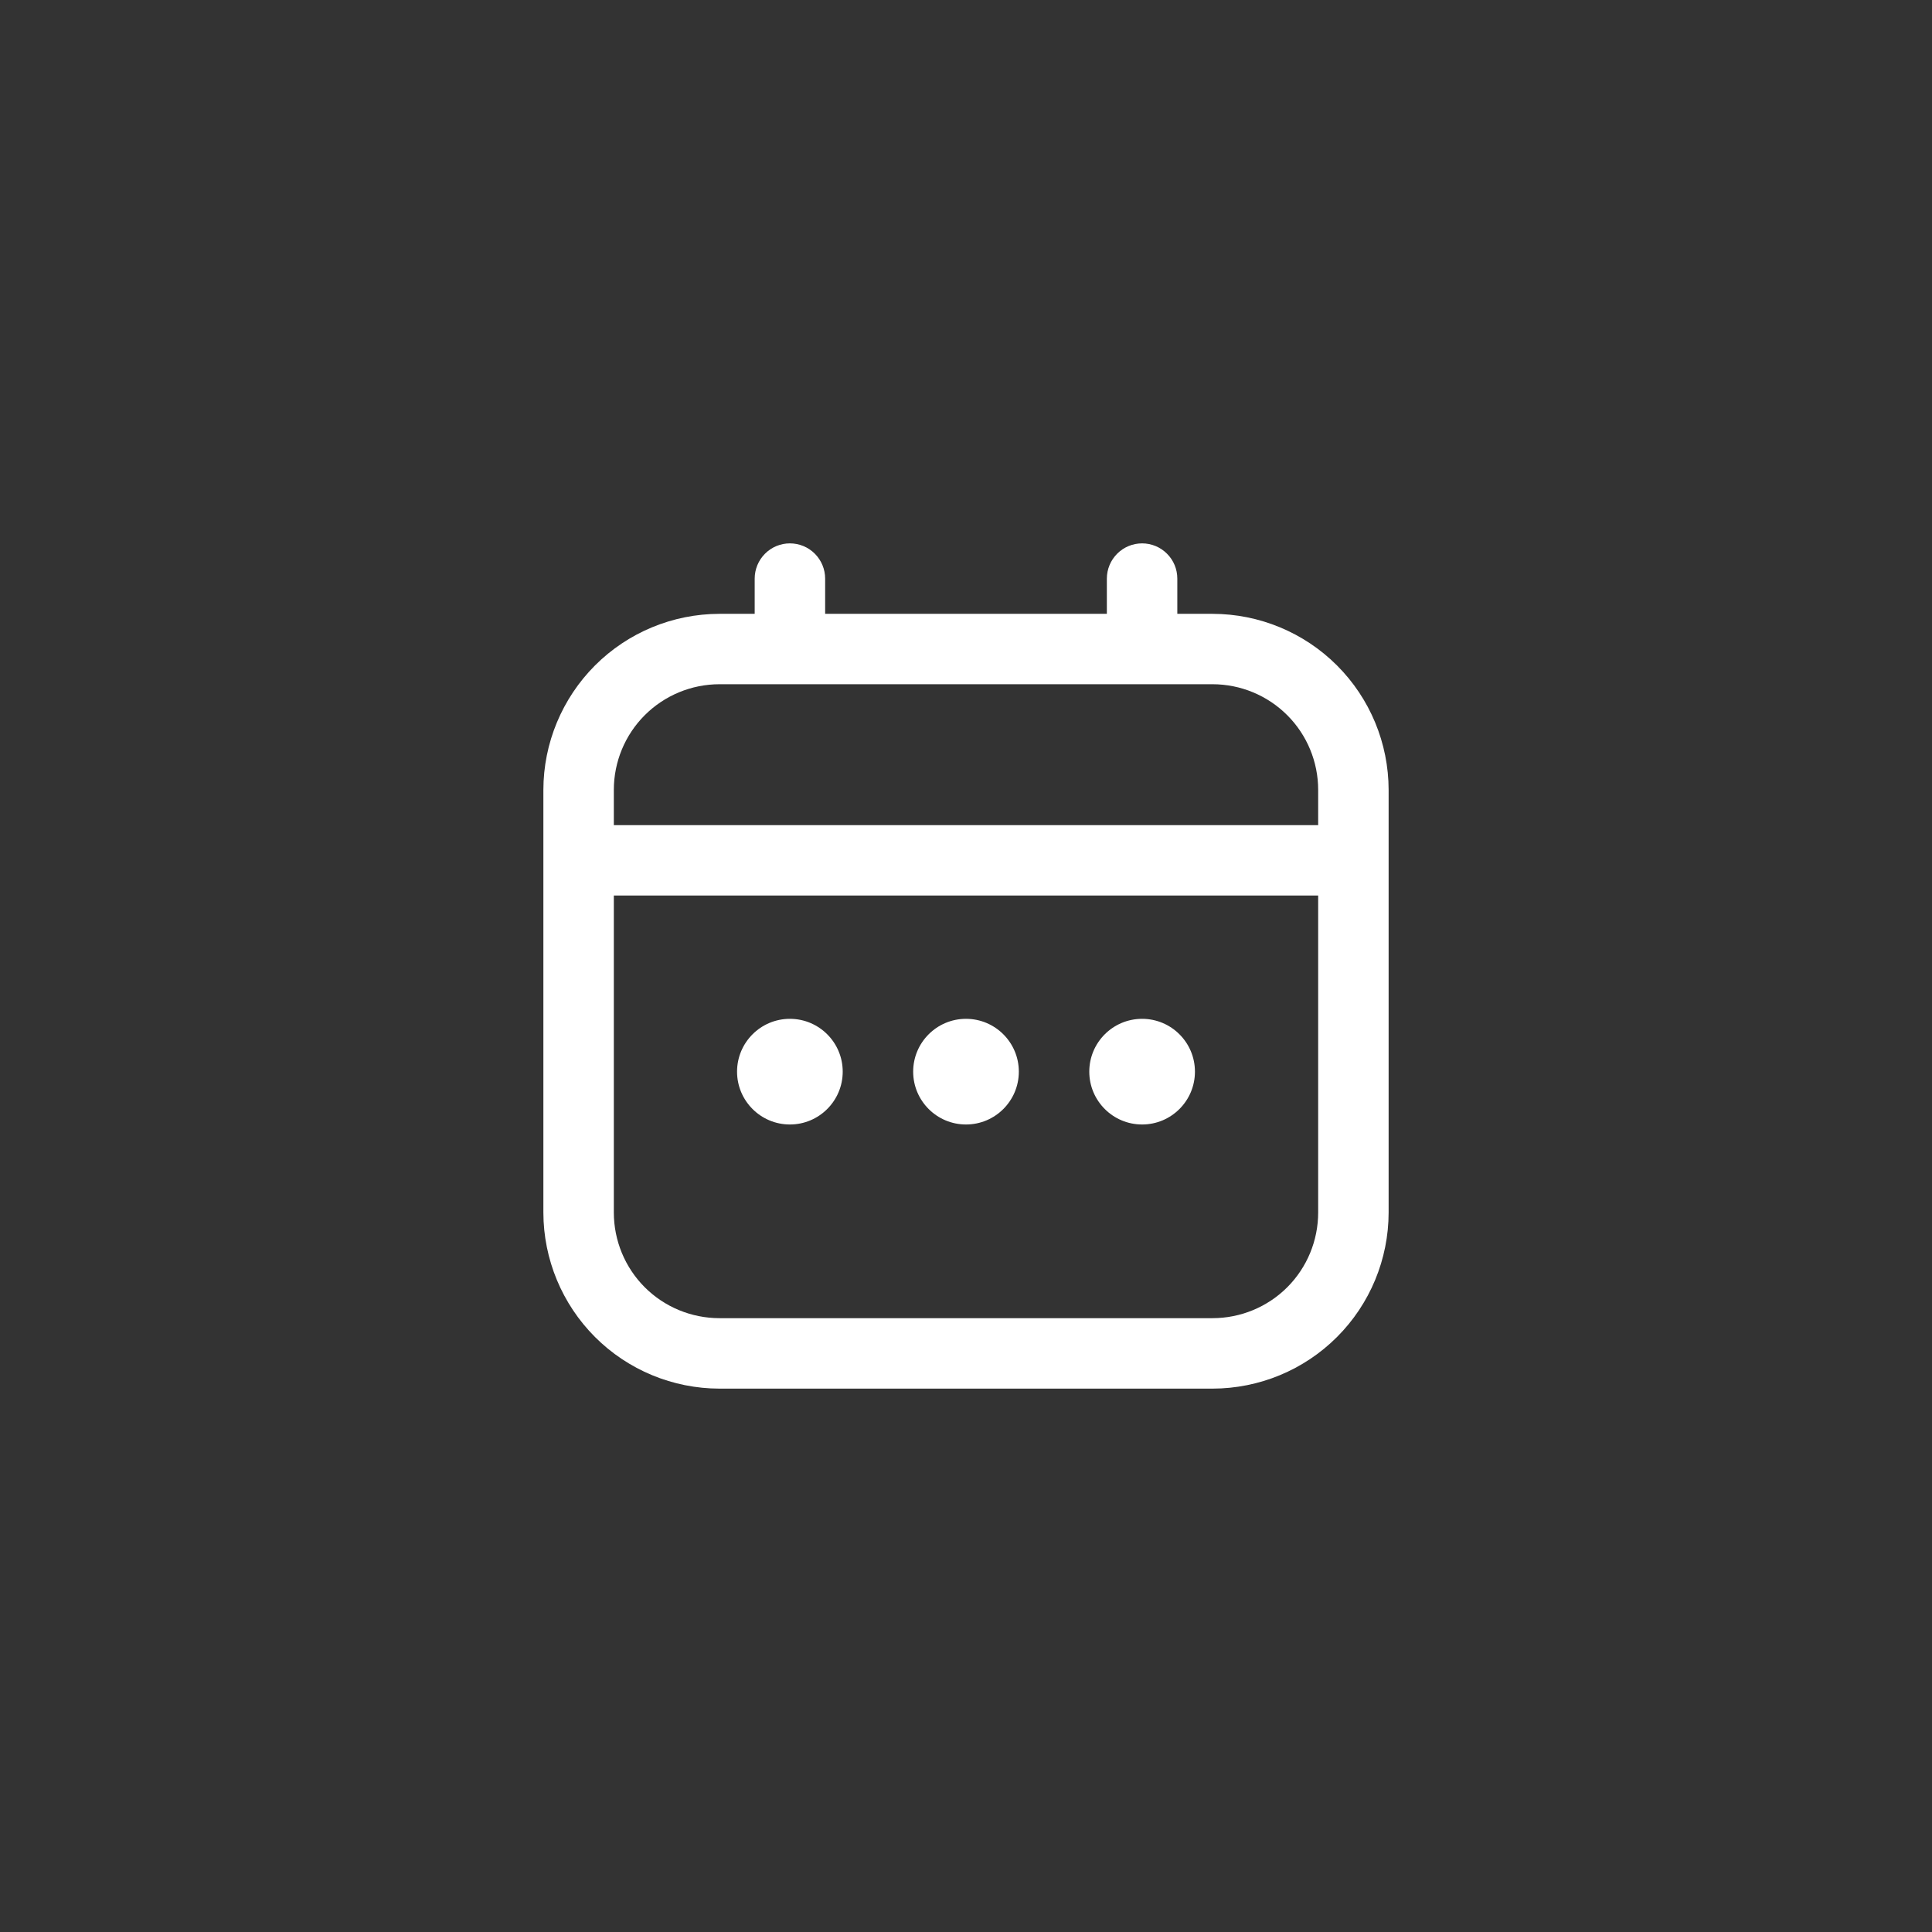 <svg width="32" height="32" viewBox="0 0 32 32" fill="none" xmlns="http://www.w3.org/2000/svg">
<rect x="0" y="0" width="32" height="32" fill="#333333" stroke="none"/>
<g clip-path="url(#clip0_3529_166)">
<path d="M20.083 10.167H19.5V9.583C19.5 9.429 19.439 9.28 19.329 9.171C19.22 9.061 19.071 9 18.917 9C18.762 9 18.614 9.061 18.504 9.171C18.395 9.28 18.333 9.429 18.333 9.583V10.167H13.667V9.583C13.667 9.429 13.605 9.28 13.496 9.171C13.386 9.061 13.238 9 13.083 9C12.929 9 12.78 9.061 12.671 9.171C12.562 9.28 12.5 9.429 12.5 9.583V10.167H11.917C11.143 10.168 10.402 10.475 9.855 11.022C9.309 11.569 9.001 12.31 9 13.083L9 20.083C9.001 20.857 9.309 21.598 9.855 22.145C10.402 22.692 11.143 22.999 11.917 23H20.083C20.857 22.999 21.598 22.692 22.145 22.145C22.692 21.598 22.999 20.857 23 20.083V13.083C22.999 12.31 22.692 11.569 22.145 11.022C21.598 10.475 20.857 10.168 20.083 10.167ZM10.167 13.083C10.167 12.619 10.351 12.174 10.679 11.846C11.007 11.518 11.453 11.333 11.917 11.333H20.083C20.547 11.333 20.993 11.518 21.321 11.846C21.649 12.174 21.833 12.619 21.833 13.083V13.667H10.167V13.083ZM20.083 21.833H11.917C11.453 21.833 11.007 21.649 10.679 21.321C10.351 20.993 10.167 20.547 10.167 20.083V14.833H21.833V20.083C21.833 20.547 21.649 20.993 21.321 21.321C20.993 21.649 20.547 21.833 20.083 21.833Z" fill="white"/>
<path d="M16 18.625C16.483 18.625 16.875 18.233 16.875 17.75C16.875 17.267 16.483 16.875 16 16.875C15.517 16.875 15.125 17.267 15.125 17.75C15.125 18.233 15.517 18.625 16 18.625Z" fill="white"/>
<path d="M13.083 18.625C13.566 18.625 13.958 18.233 13.958 17.75C13.958 17.267 13.566 16.875 13.083 16.875C12.6 16.875 12.208 17.267 12.208 17.75C12.208 18.233 12.6 18.625 13.083 18.625Z" fill="white"/>
<path d="M18.917 18.625C19.4 18.625 19.792 18.233 19.792 17.75C19.792 17.267 19.4 16.875 18.917 16.875C18.434 16.875 18.042 17.267 18.042 17.75C18.042 18.233 18.434 18.625 18.917 18.625Z" fill="white"/>
</g>
<defs>
<clipPath id="clip0_3529_166">
<rect width="14" height="14" fill="white" transform="translate(9 9)"/>
</clipPath>
</defs>
</svg>
